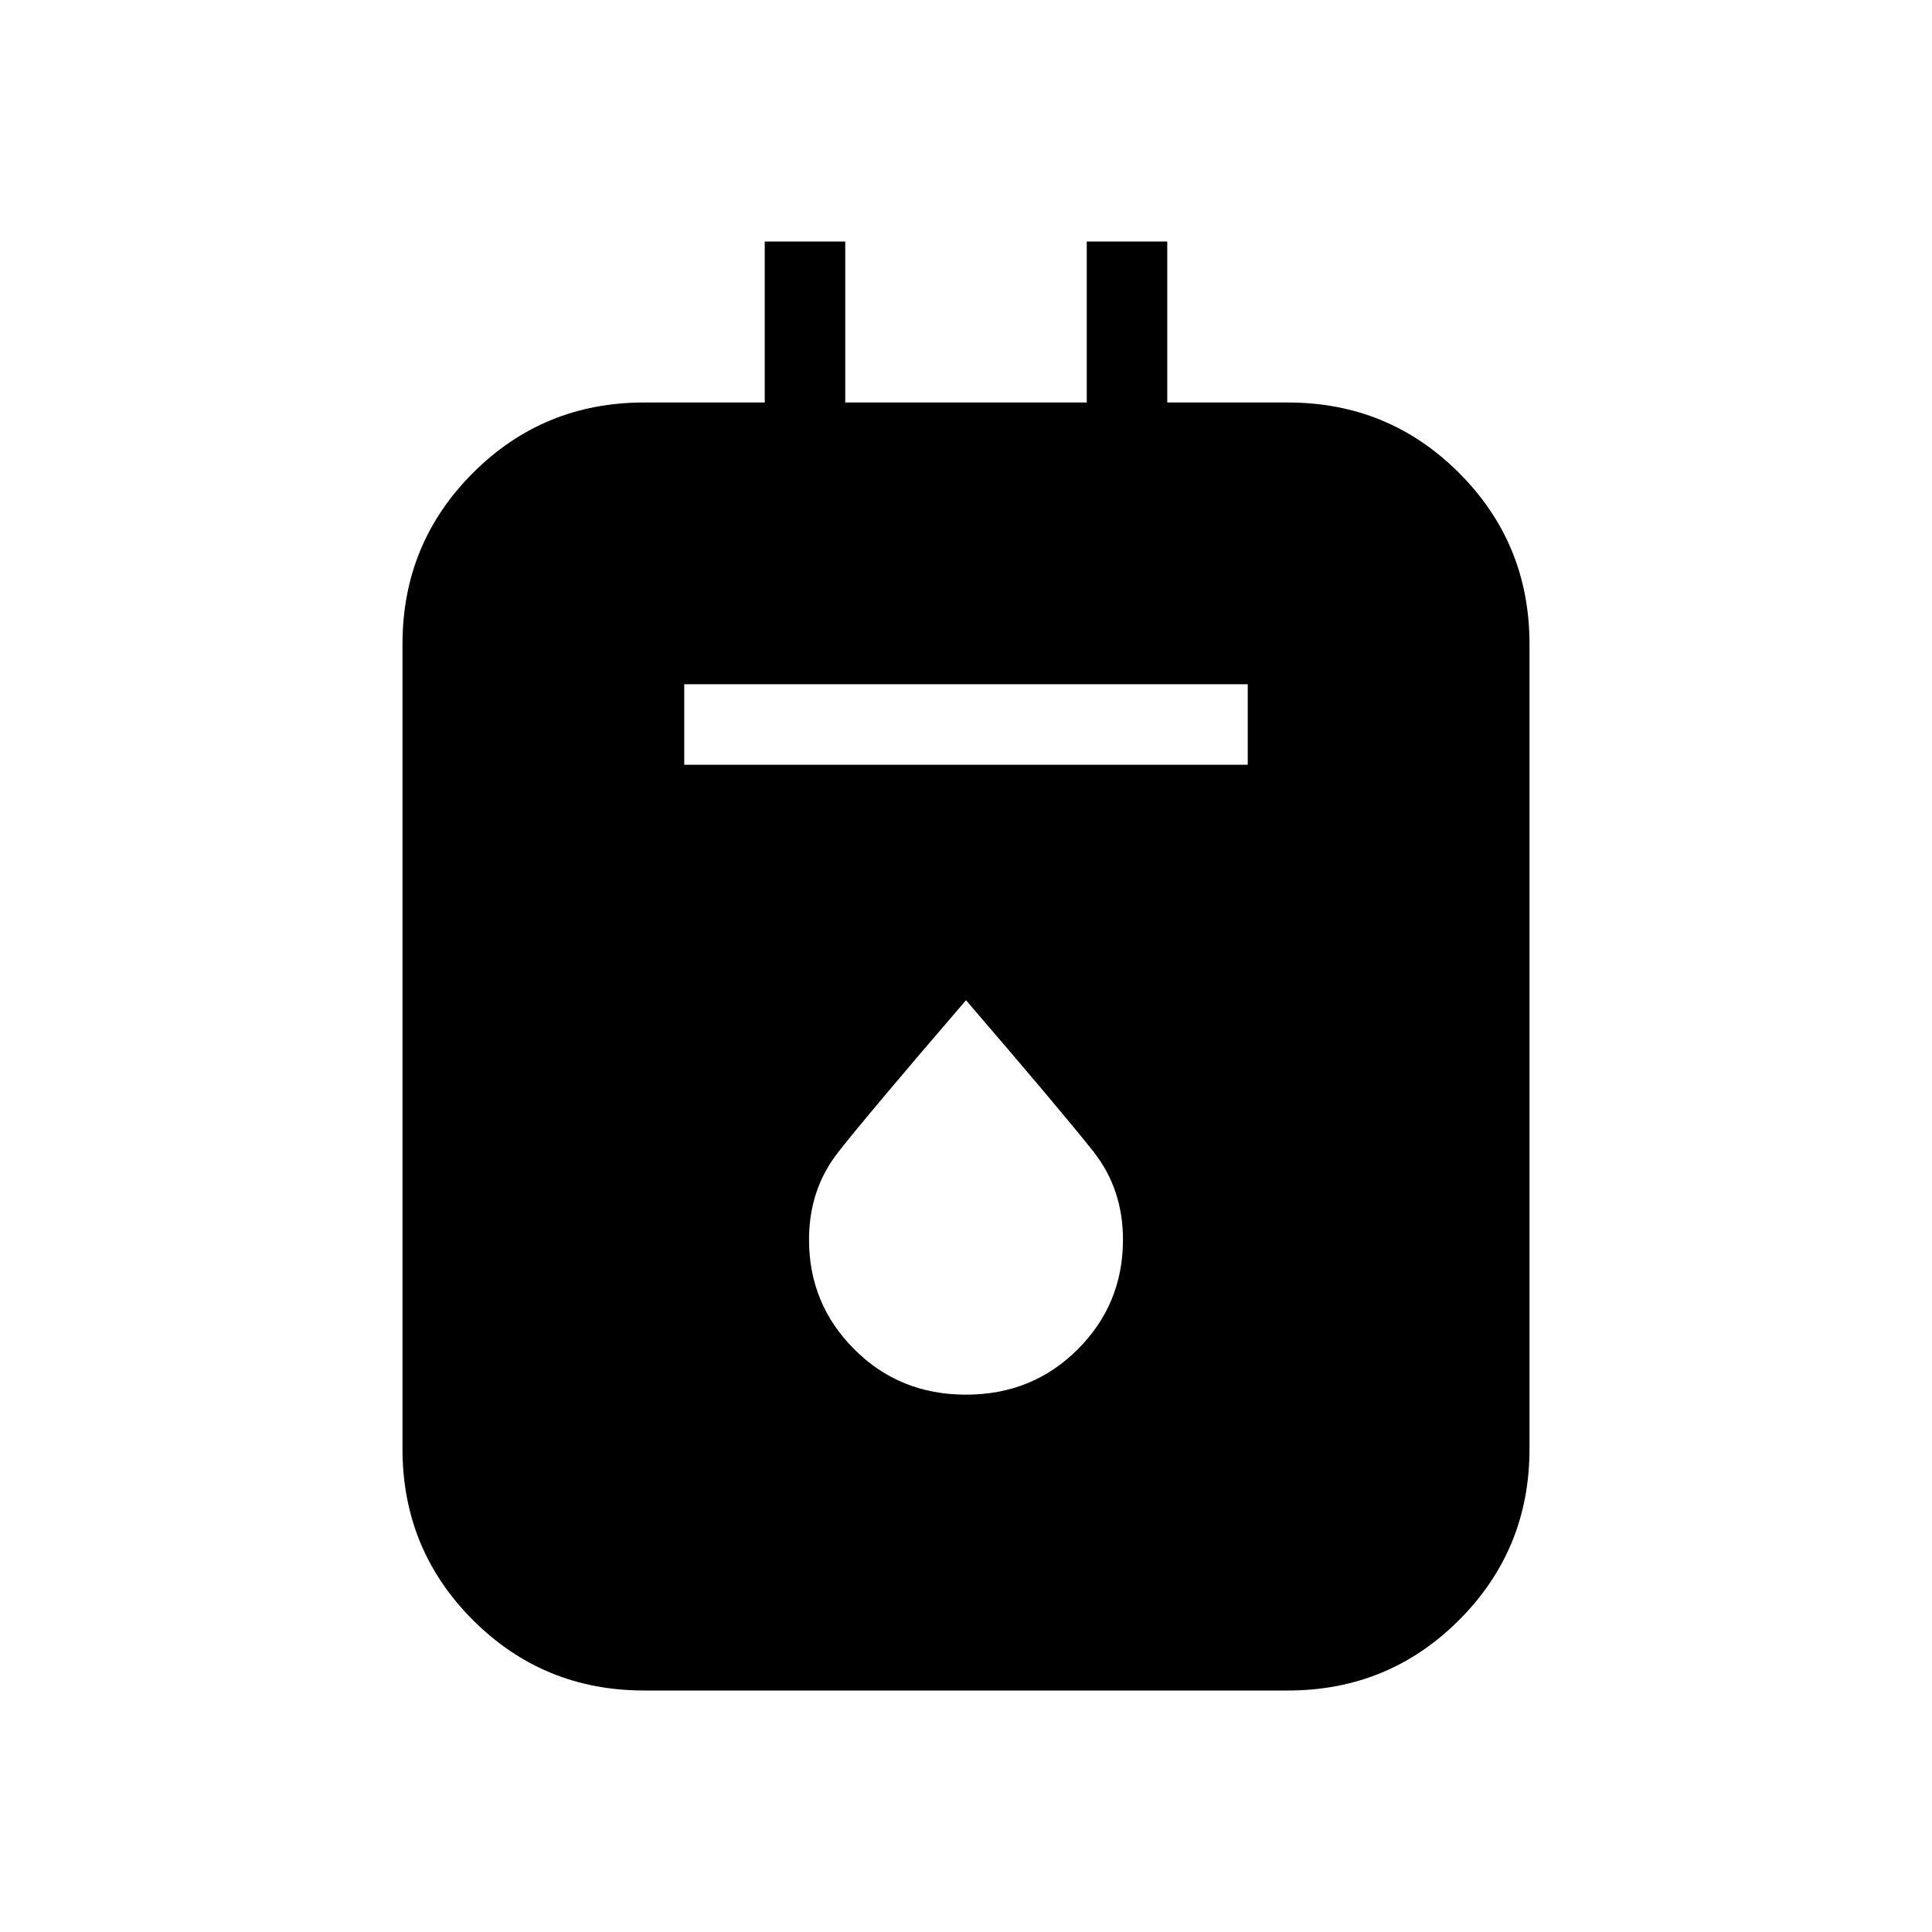 <svg xmlns="http://www.w3.org/2000/svg" height="24" width="24"><path d="M8 21q-1.25 0-2.125-.875T5 18V8q0-1.25.875-2.125T8 5h1.5V3h1v2h3V3h1v2H16q1.25 0 2.125.875T19 8v10q0 1.25-.875 2.125T16 21Zm.5-11.5h7v-1h-7Zm3.5 7.825q.825 0 1.388-.563.562-.562.562-1.362 0-.625-.362-1.088-.363-.462-1.588-1.887-1.225 1.425-1.587 1.887-.363.463-.363 1.088 0 .8.563 1.362.562.563 1.387.563Z"/></svg>
